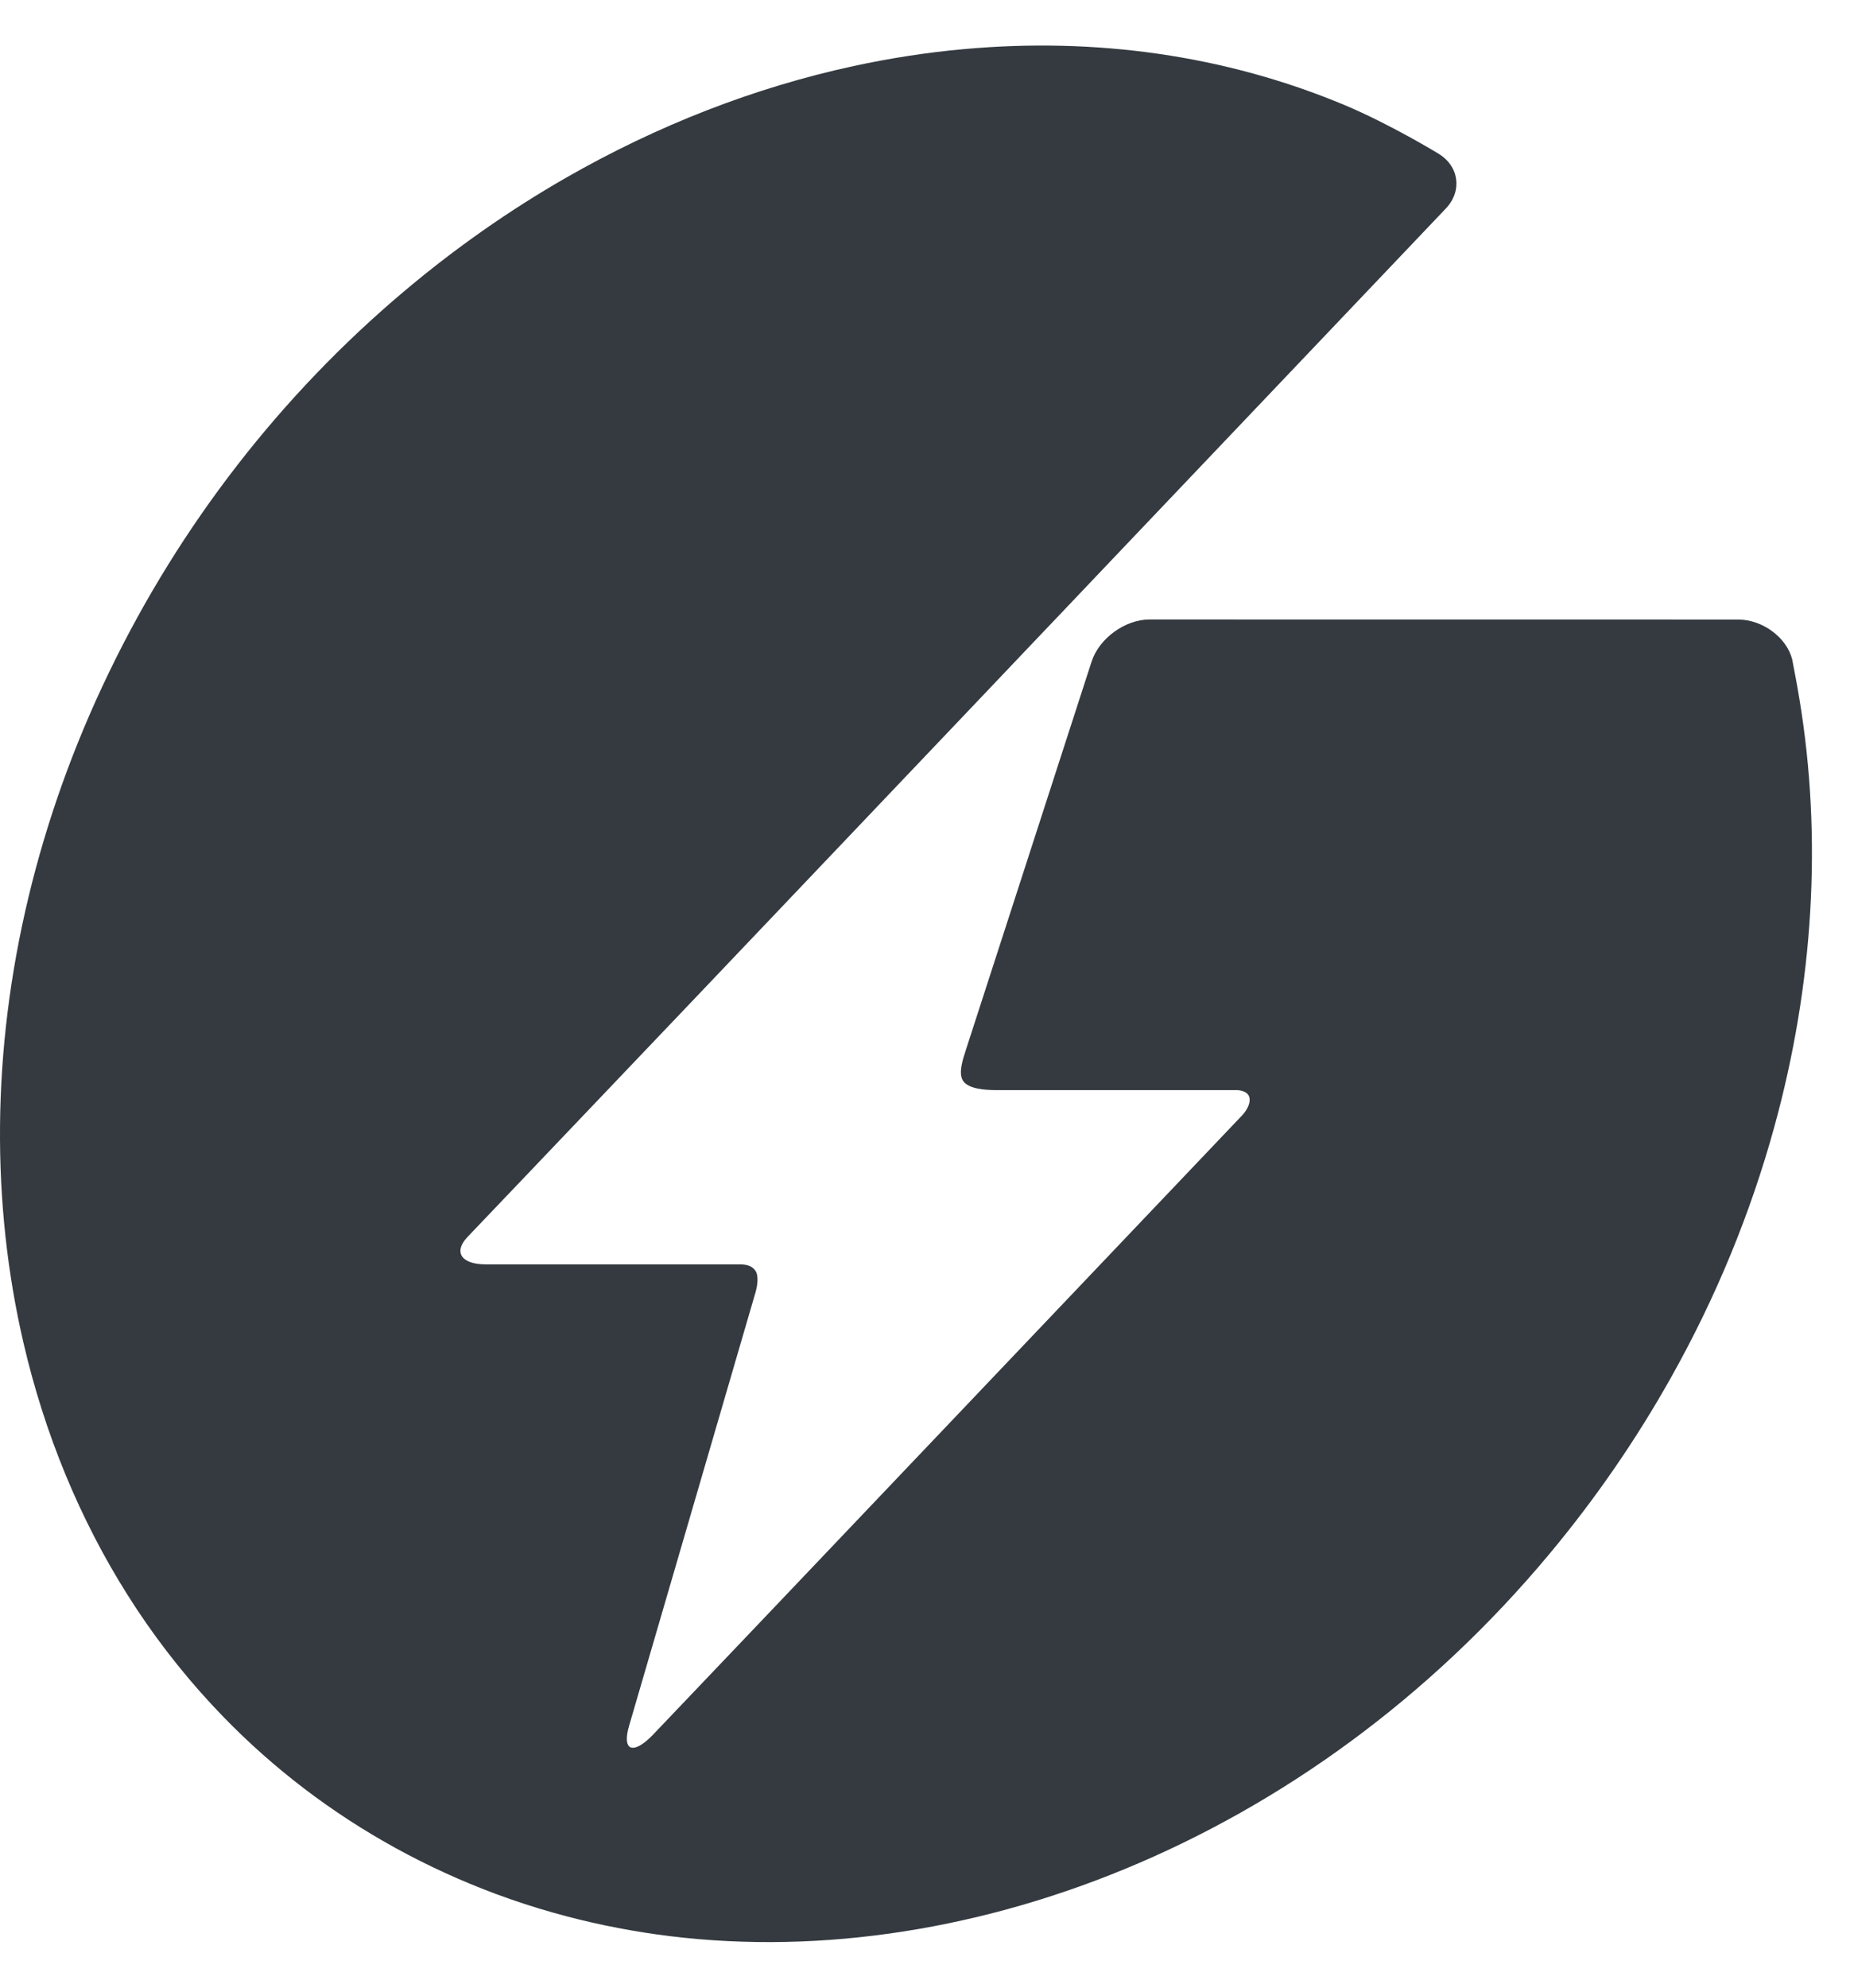 <svg width="28" height="30" viewBox="0 0 28 30" fill="none" xmlns="http://www.w3.org/2000/svg">
<path d="M27.175 10.547C27.159 10.451 27.143 10.356 27.125 10.261C27.067 9.954 27.067 9.954 27.067 9.954C26.985 9.623 26.619 9.351 26.252 9.351L17.358 9.35C16.991 9.35 16.599 9.636 16.486 9.985L14.596 15.819C14.54 15.991 14.467 16.203 14.548 16.318C14.631 16.435 14.872 16.453 15.058 16.453H18.679C18.679 16.453 18.848 16.452 18.87 16.569C18.894 16.694 18.765 16.828 18.765 16.828L12.382 23.536C12.159 23.771 11.769 24.18 11.516 24.446L9.879 26.164C9.879 26.164 9.845 26.201 9.806 26.237C9.784 26.258 9.762 26.276 9.741 26.293C9.514 26.469 9.407 26.37 9.501 26.047L10.334 23.193C10.437 22.841 10.605 22.264 10.708 21.912L11.185 20.277C11.265 20.003 11.356 19.692 11.413 19.496C11.429 19.44 11.467 19.268 11.41 19.181C11.356 19.099 11.264 19.083 11.162 19.083C11.051 19.083 10.92 19.083 10.782 19.083H7.334C6.967 19.083 6.844 18.898 7.06 18.67C7.276 18.443 7.661 18.04 7.914 17.775L10.595 14.962C10.848 14.696 11.238 14.287 11.461 14.052C11.685 13.817 12.074 13.408 12.327 13.142L12.78 12.666C13.033 12.4 13.447 11.965 13.7 11.699L14.629 10.723C14.882 10.457 15.279 10.039 15.511 9.795C15.744 9.55 15.995 9.286 16.07 9.208C16.144 9.13 16.412 8.848 16.665 8.582L21.834 3.149C22.087 2.884 22.038 2.51 21.724 2.319C21.724 2.319 20.993 1.873 20.3 1.583C18.496 0.83 16.539 0.562 14.561 0.741C14.004 0.791 13.446 0.877 12.891 0.997C11.394 1.321 9.928 1.892 8.548 2.683C7.686 3.177 6.861 3.756 6.086 4.411C4.261 5.952 2.73 7.901 1.642 10.157C1.101 11.277 0.702 12.41 0.433 13.53C-0.133 15.879 -0.128 18.186 0.353 20.261C0.673 21.642 1.205 22.93 1.927 24.073C1.971 24.143 2.016 24.212 2.061 24.281C2.45 24.868 2.891 25.417 3.381 25.92C4.129 26.689 4.997 27.356 5.979 27.895C6.468 28.164 6.971 28.392 7.482 28.583C7.773 28.691 8.067 28.787 8.363 28.87C8.872 29.014 9.389 29.121 9.911 29.195C14.461 29.836 19.752 27.834 23.408 23.444C24.108 22.604 24.717 21.716 25.235 20.793C25.916 19.582 26.437 18.312 26.794 17.017C27.092 15.938 27.275 14.842 27.339 13.753C27.403 12.669 27.349 11.593 27.175 10.547Z" fill="#343A40"/>
</svg>
